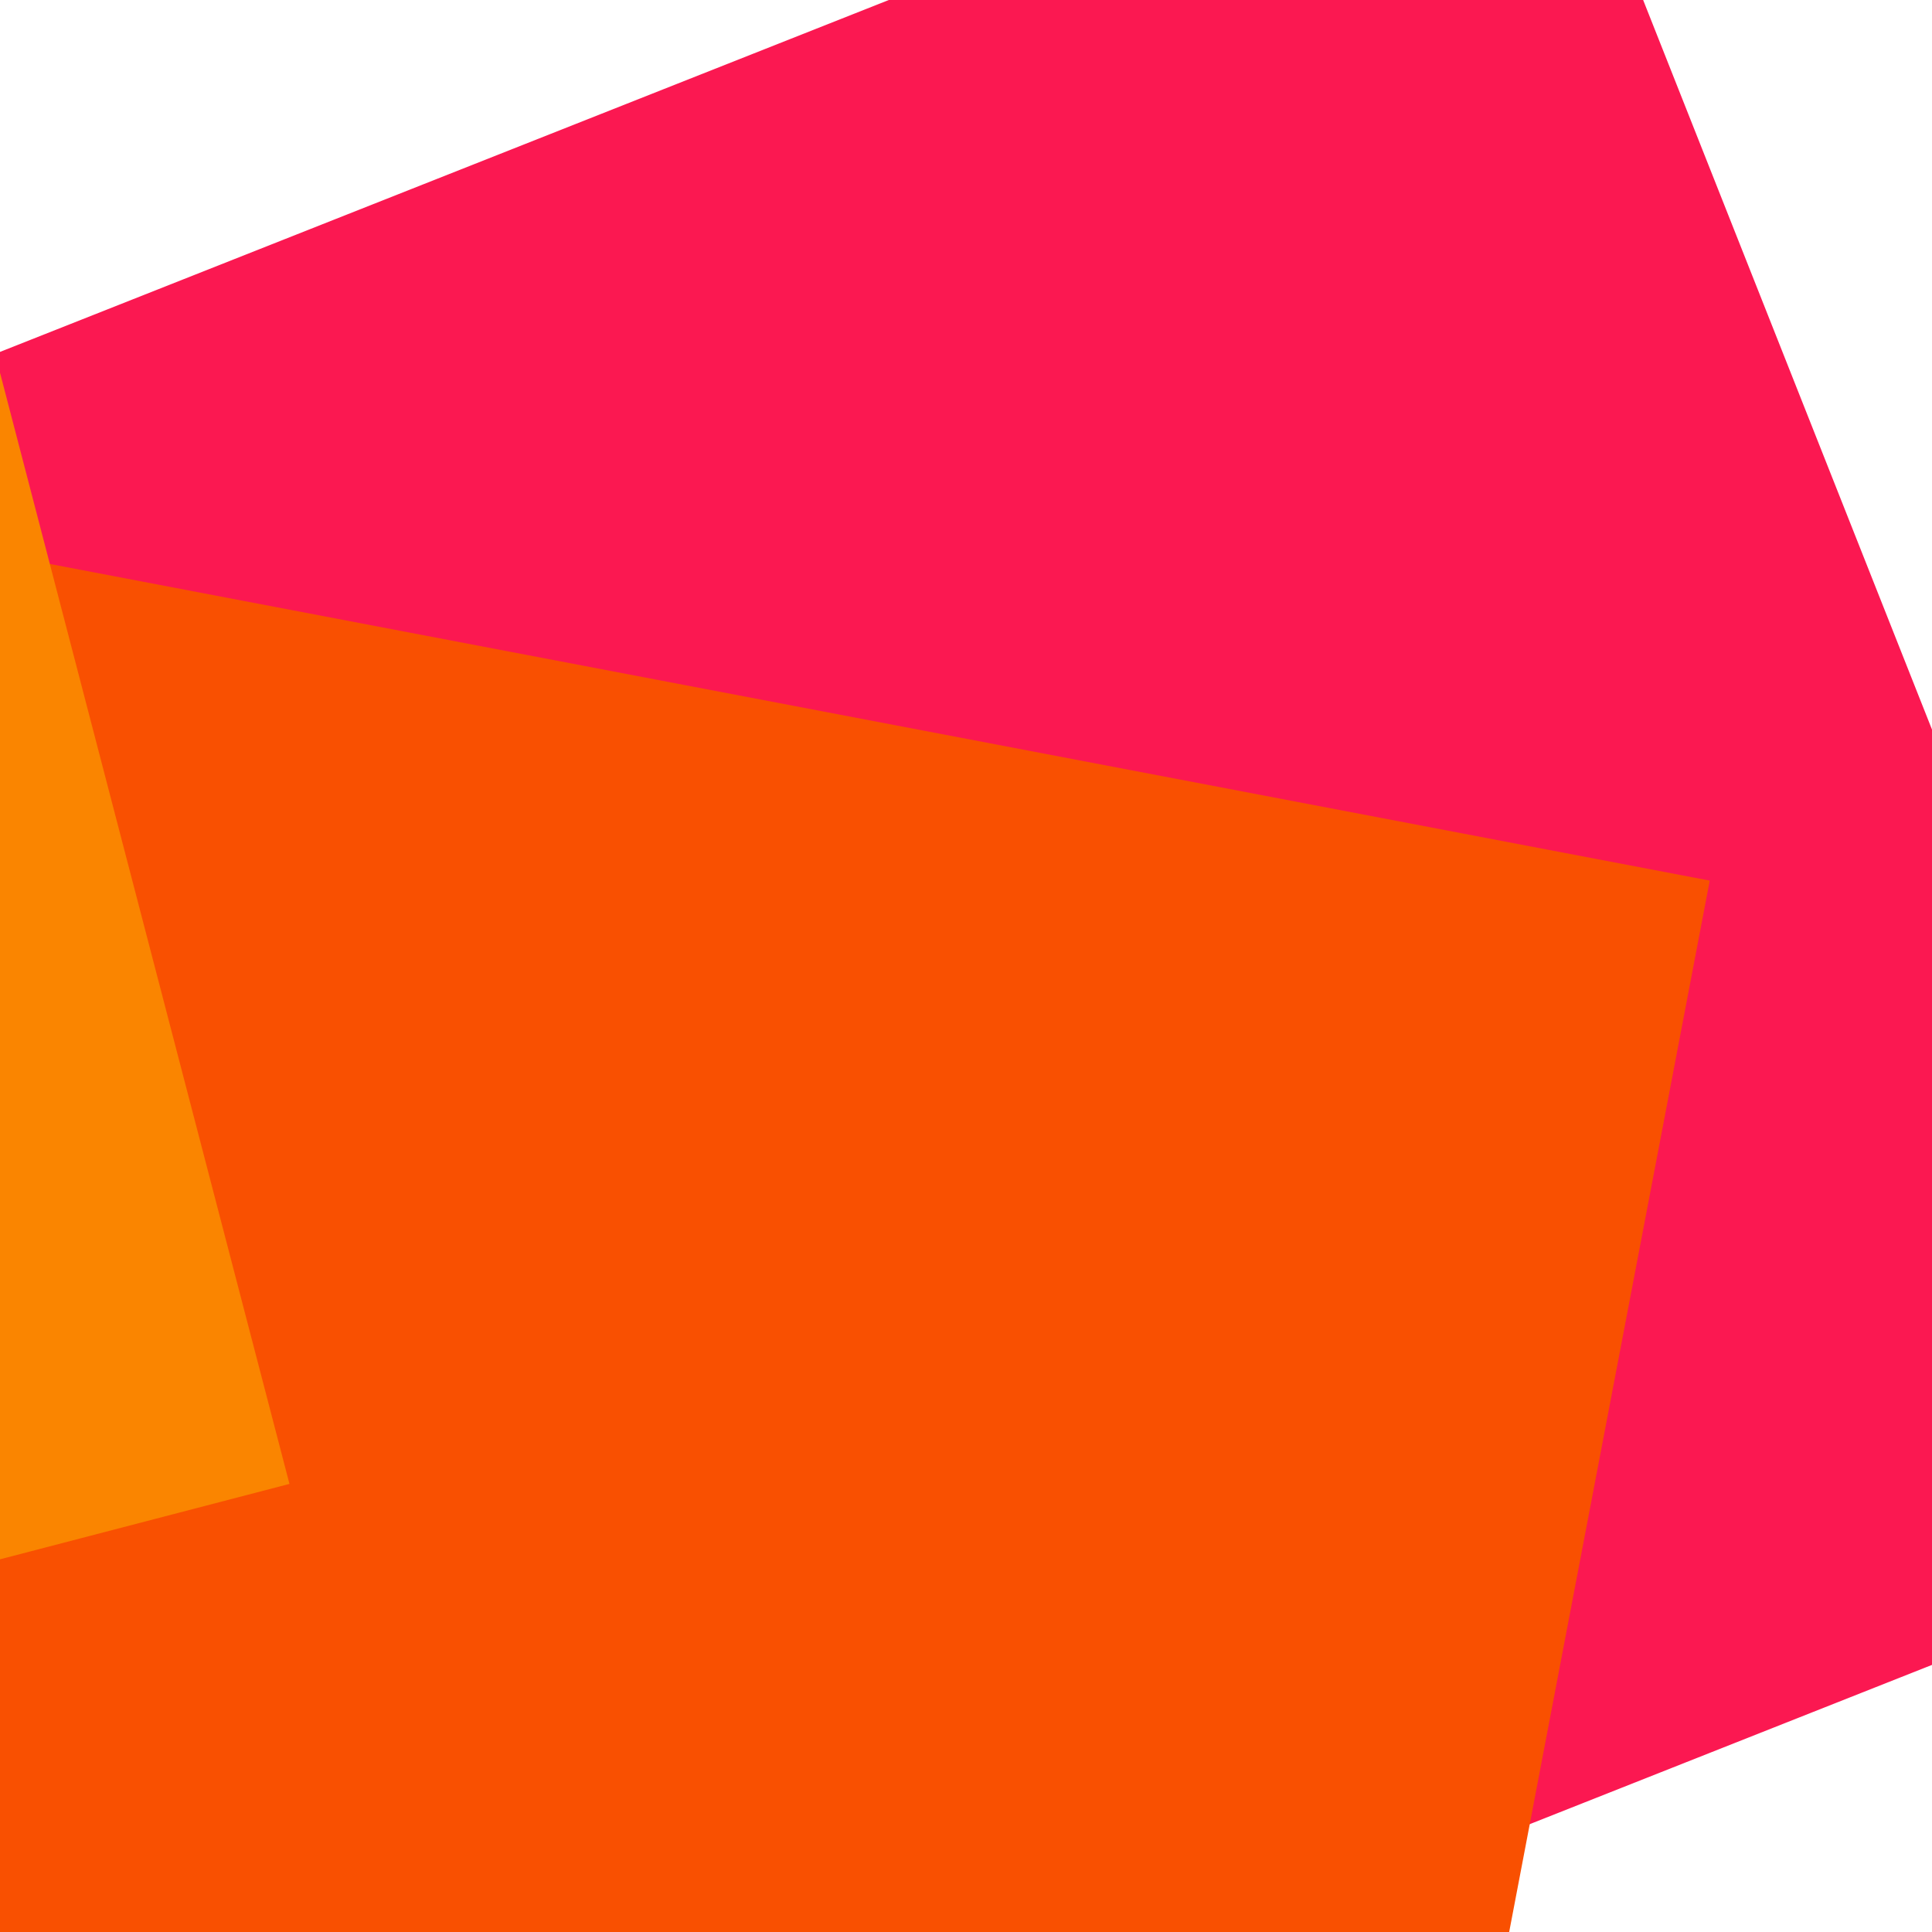 	<svg xmlns="http://www.w3.org/2000/svg" x="0" y="0" width="16" height="16">
												<rect x="0" y="0" width="16" height="16" transform="translate(0.268 0.245) rotate(158.4 8 8)" fill="#FB1851"></rect>
												<rect x="0" y="0" width="16" height="16" transform="translate(-3.198 5.652) rotate(280.8 8 8)" fill="#F95001"></rect>
												<rect x="0" y="0" width="16" height="16" transform="translate(-15.361 -1.436) rotate(255.4 8 8)" fill="#FA8500"></rect>
											</svg>
